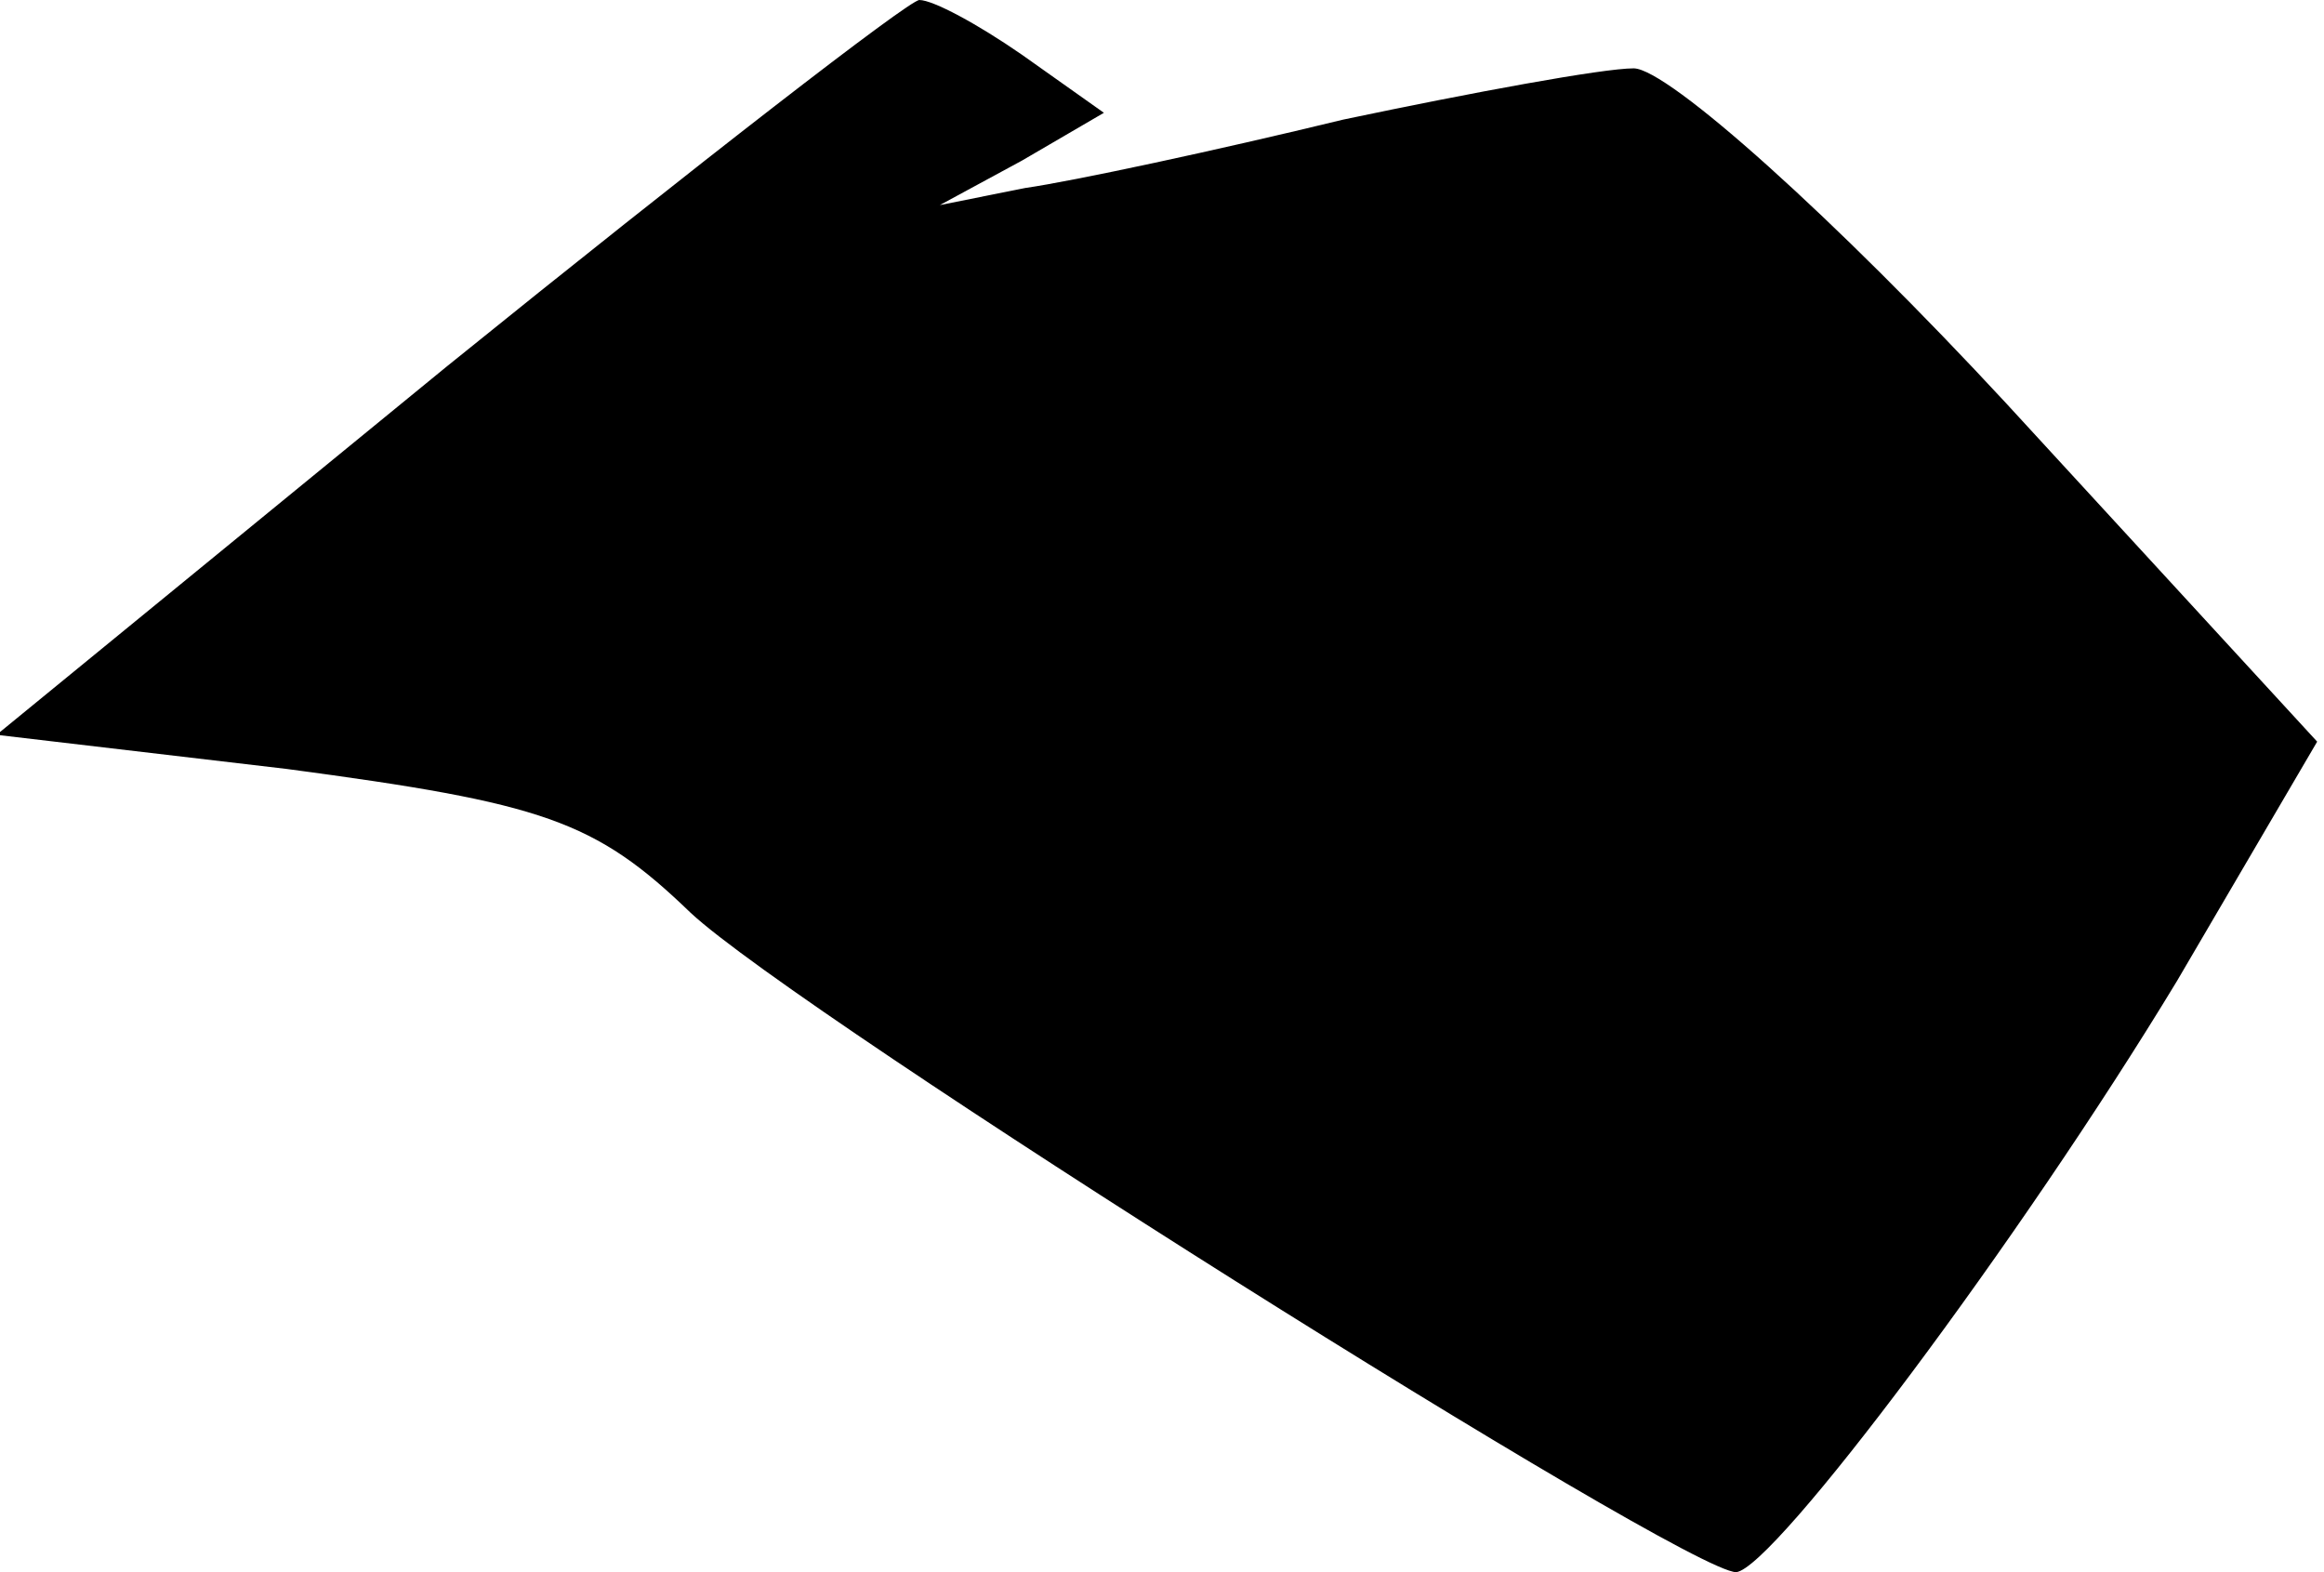 <?xml version="1.0" standalone="no"?>
<!DOCTYPE svg PUBLIC "-//W3C//DTD SVG 20010904//EN"
 "http://www.w3.org/TR/2001/REC-SVG-20010904/DTD/svg10.dtd">
<svg version="1.0" xmlns="http://www.w3.org/2000/svg"
 width="68pt" height="46pt" viewBox="0 0 68 46"
 preserveAspectRatio="xMidYMid meet">
<g transform="translate(0,46) scale(0.1,-0.1)"
fill="#000000" stroke="none">
<path fill="#000000" stroke="none" d="M131 353 l-132 -108 85 -10 c75 -10 90
-15 118 -42 32 -30 291 -193 306 -193 11 1 83 97 129 173 l41 70 -91 99 c-50
54 -99 98 -109 98 -9 0 -47 -7 -85 -15 -37 -9 -79 -18 -93 -20 l-25 -5 24 13
24 14 -24 17 c-13 9 -26 16 -30 16 -3 0 -65 -48 -138 -107z"/>
</g>
</svg>
